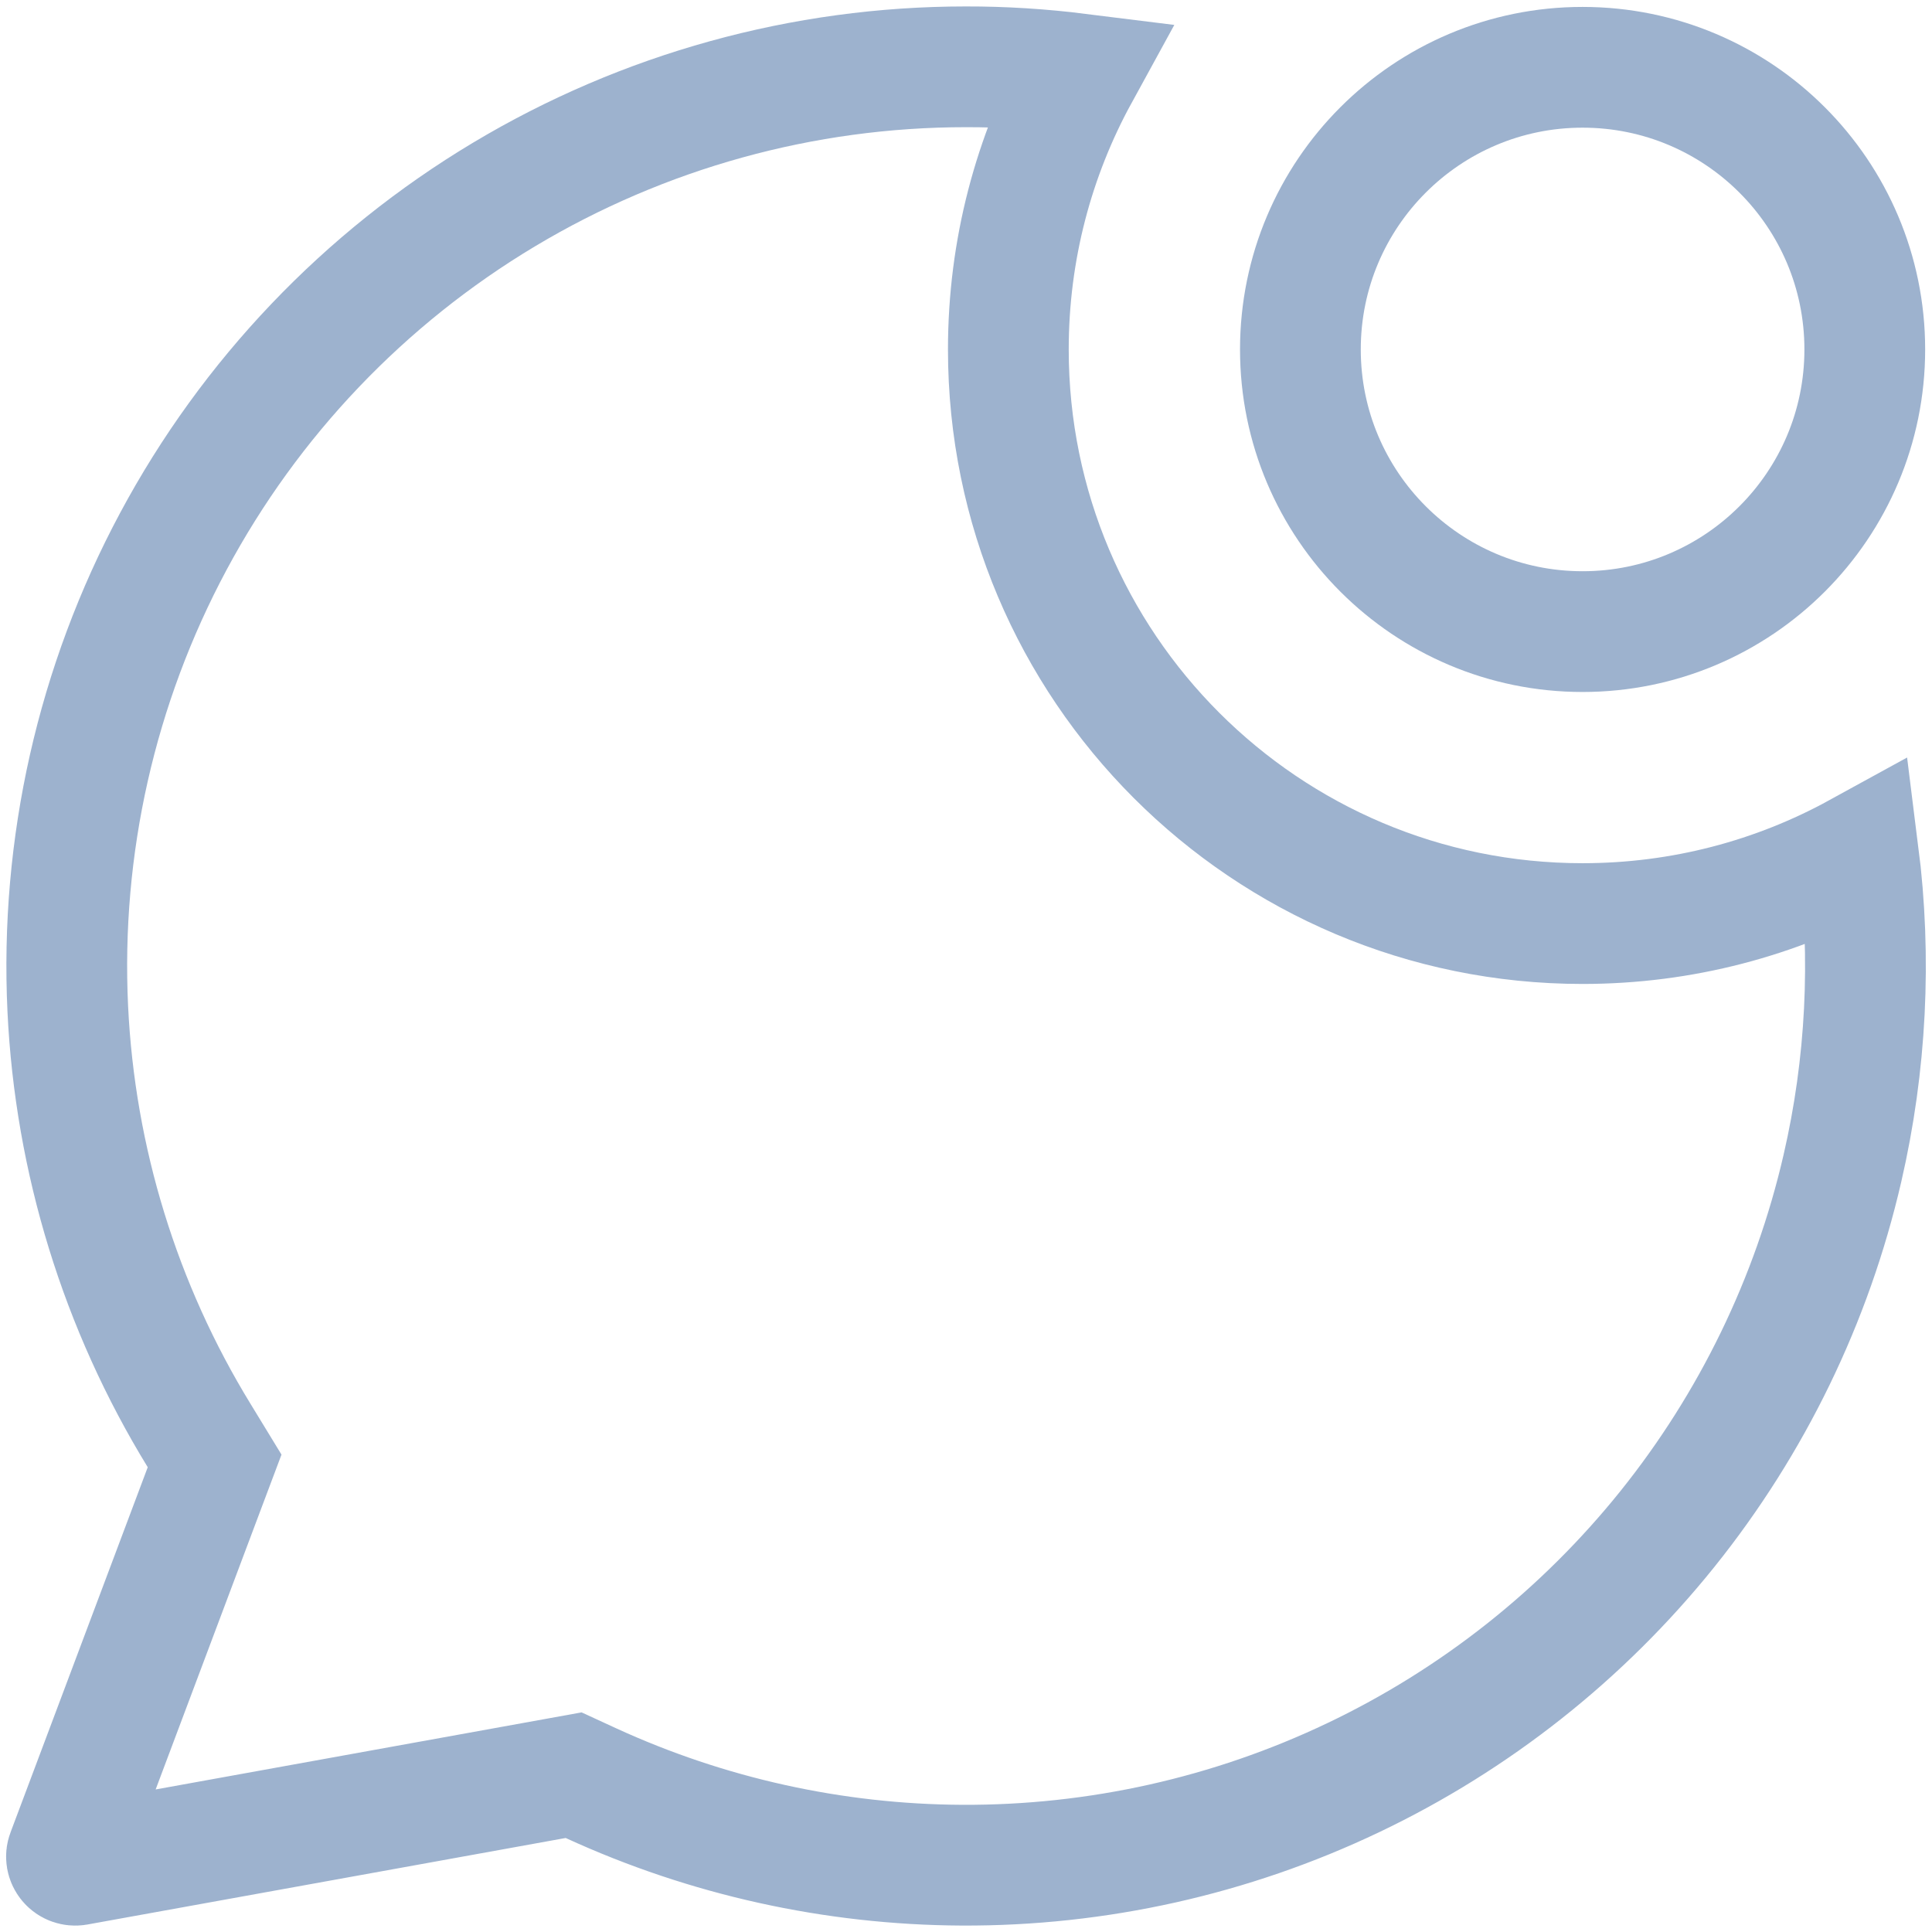 <svg width="24" height="24" viewBox="0 0 24 24" fill="none" xmlns="http://www.w3.org/2000/svg">
<g clip-path="url(#clip0_9_26623)">
<path d="M23.165 4.341C23.165 6.277 21.595 7.846 19.659 7.846C17.724 7.846 16.154 6.277 16.154 4.341C16.154 2.405 17.724 0.836 19.659 0.836C21.595 0.836 23.165 2.405 23.165 4.341Z" stroke="#9DB2CE" stroke-width="1.5"/>
<path d="M11.997 0.83C12.467 0.829 12.936 0.859 13.4 0.917C12.843 1.934 12.526 3.101 12.526 4.341C12.526 8.28 15.72 11.473 19.659 11.473C20.9 11.473 22.068 11.156 23.085 10.598C23.25 11.902 23.184 13.228 22.887 14.514C22.509 16.152 21.765 17.683 20.713 18.994C19.66 20.305 18.326 21.361 16.808 22.084C15.29 22.807 13.629 23.178 11.948 23.17C10.356 23.162 8.785 22.814 7.341 22.151L7.126 22.052L6.894 22.094L0.952 23.169L0.952 23.169C0.915 23.175 0.876 23.162 0.851 23.132C0.826 23.102 0.819 23.062 0.833 23.026C0.833 23.026 0.833 23.026 0.833 23.026L2.537 18.491L2.666 18.148L2.475 17.835C1.494 16.235 0.932 14.411 0.842 12.532C0.746 10.513 1.199 8.507 2.153 6.726C3.107 4.944 4.527 3.455 6.26 2.417C7.993 1.379 9.976 0.83 11.997 0.83L11.997 0.83Z" stroke="#9DB2CE" stroke-width="1.5"/>
</g>
<defs>
<clipPath id="clip0_9_26623">
<rect width="24" height="24" fill="white"/>
</clipPath>
</defs>
</svg>
